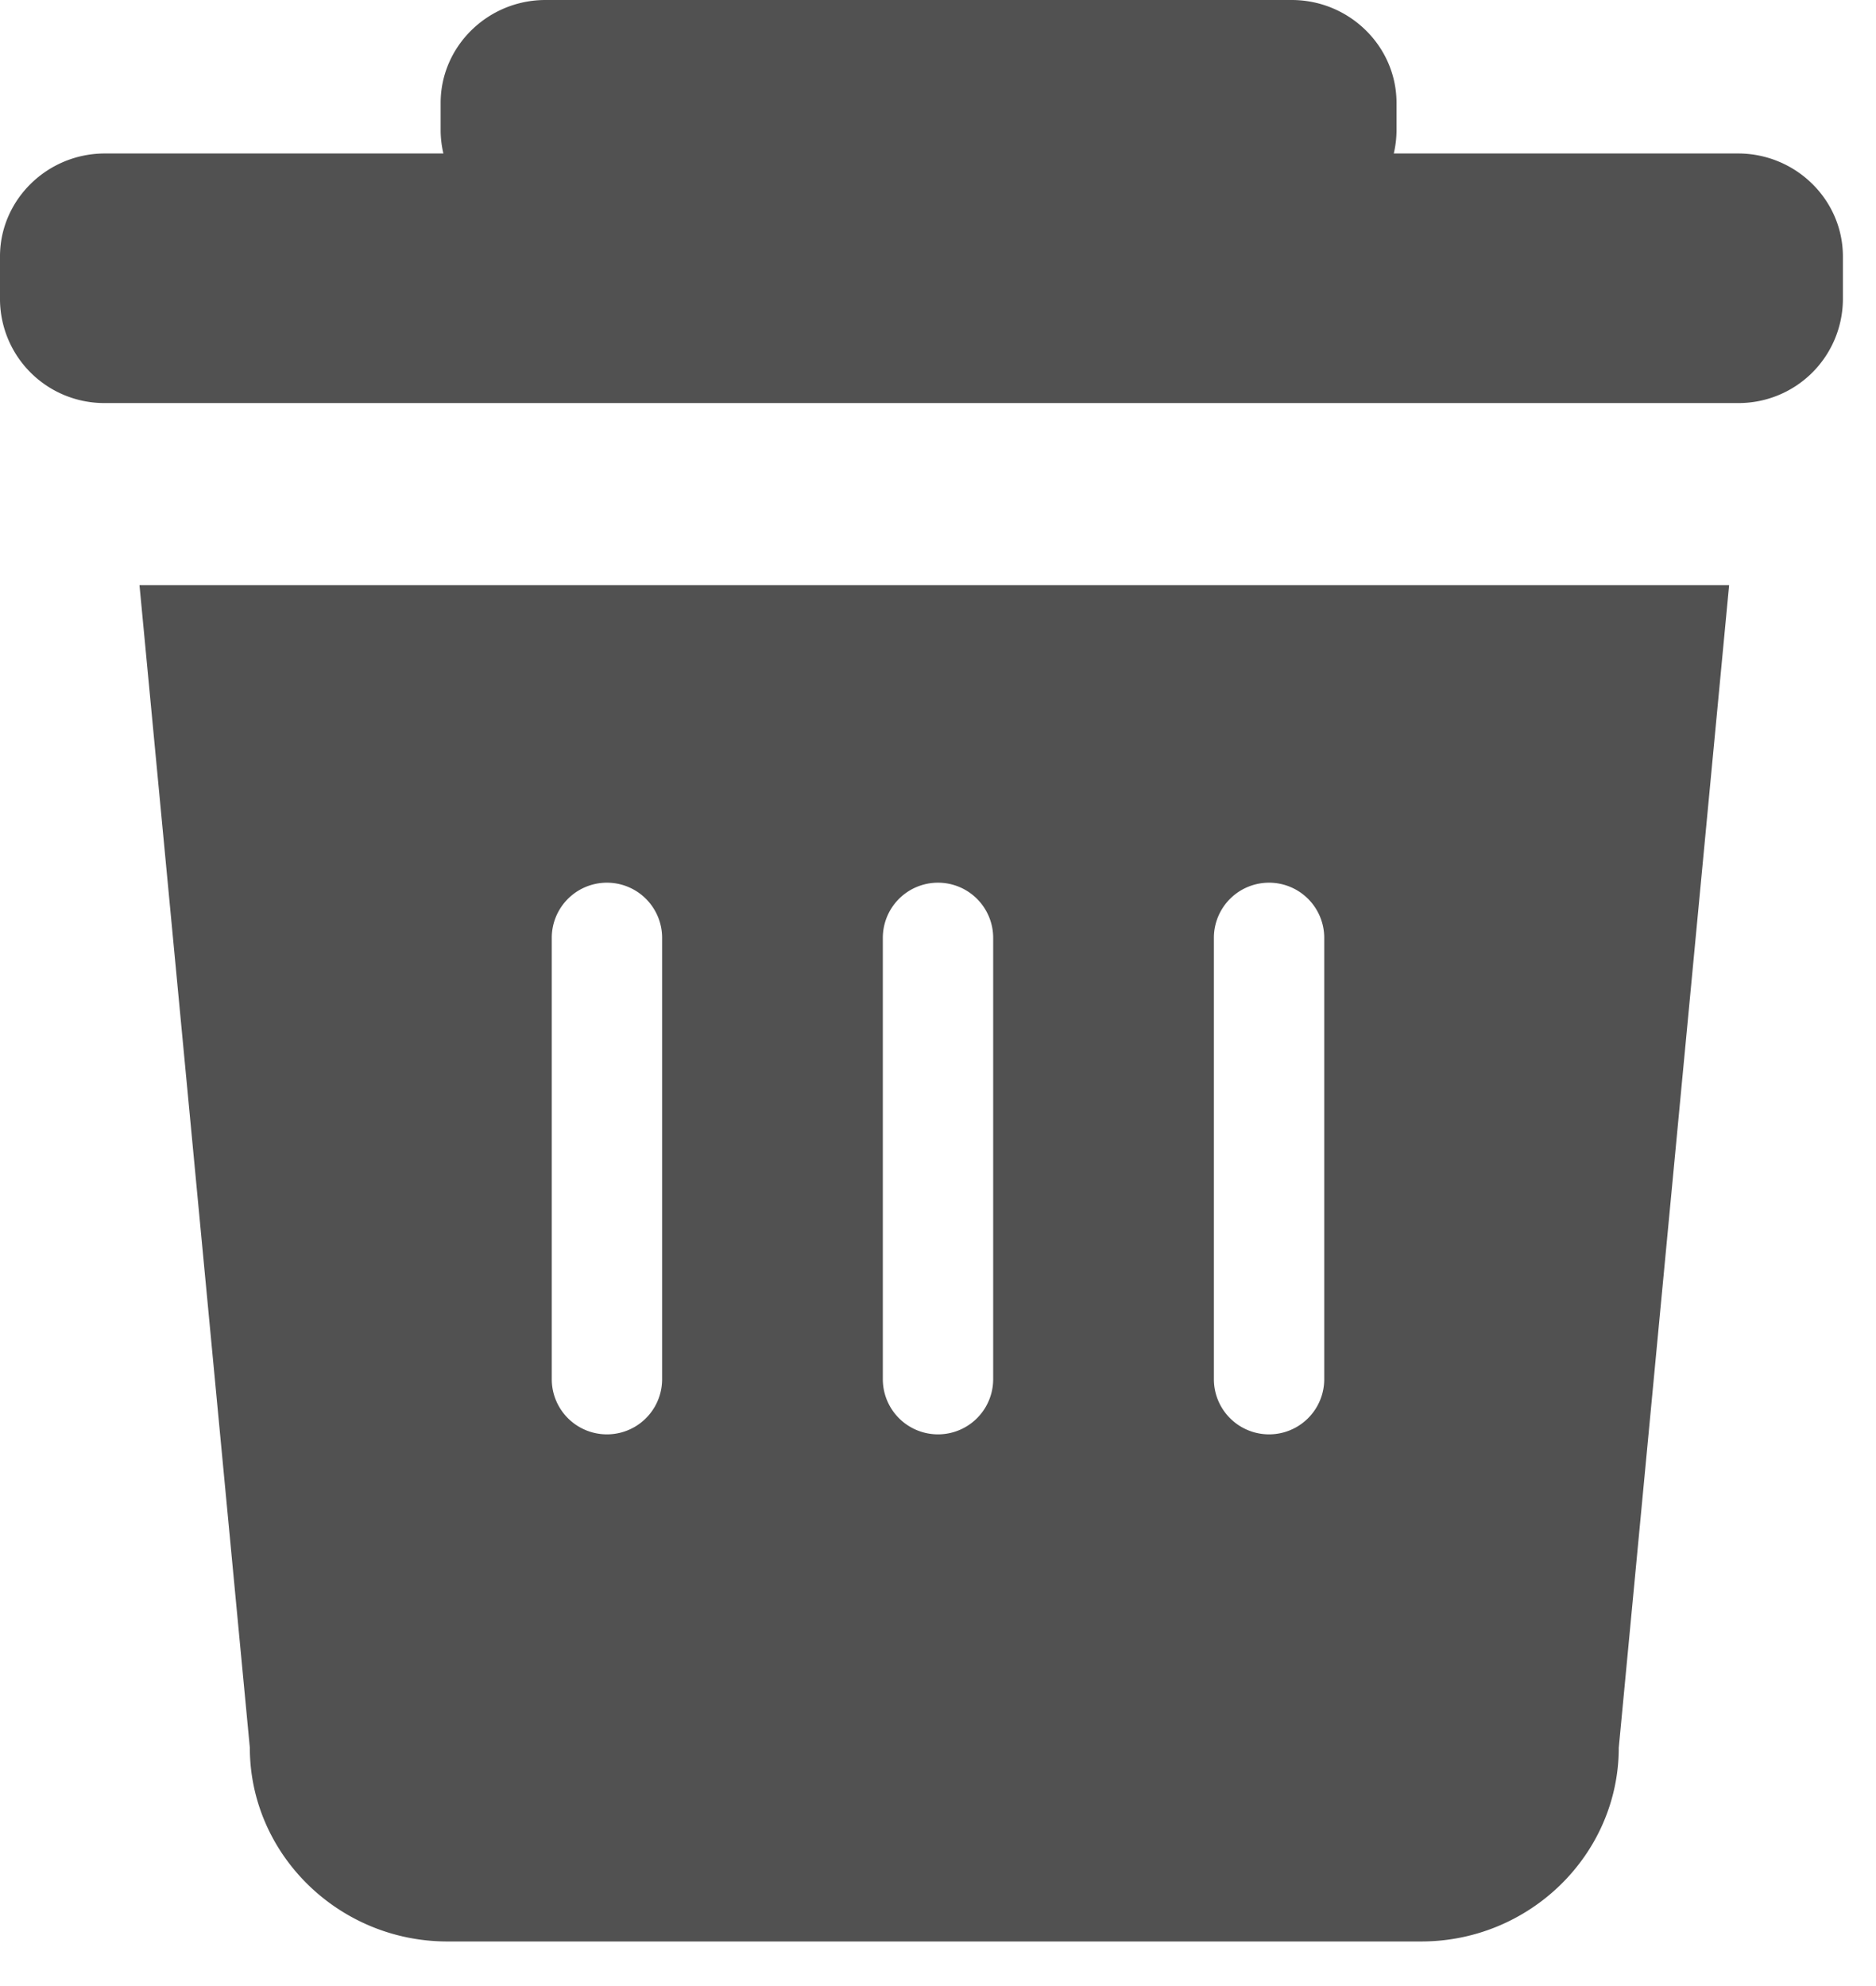 <svg width="17" height="18" xmlns="http://www.w3.org/2000/svg"><g fill="#515151" fill-rule="evenodd"><path d="M1.264 5.303h14.405l-1 10.537c0 .966-.805 1.756-1.79 1.756H4.054c-.984 0-1.79-.79-1.79-1.756l-1-10.537zM5.5 8a.5.5 0 0 0-.5.5v4a.5.5 0 1 0 1 0v-4a.5.5 0 0 0-.5-.5zm3 0a.5.5 0 0 0-.5.5v4a.5.5 0 1 0 1 0v-4a.5.5 0 0 0-.5-.5zm3 0a.5.5 0 0 0-.5.5v4a.5.5 0 1 0 1 0v-4a.5.5 0 0 0-.5-.5zM15.75 3.653H.95A.945.945 0 0 1 0 2.72v-.396c0-.513.428-.933.95-.933h14.8c.523 0 .95.42.95.933v.396a.945.945 0 0 1-.95.933"/><path d="M11.705 2.12H4.943a.945.945 0 0 1-.95-.932V.933c0-.513.427-.933.95-.933h6.762c.523 0 .95.42.95.933v.255a.945.945 0 0 1-.95.933"/></g></svg>